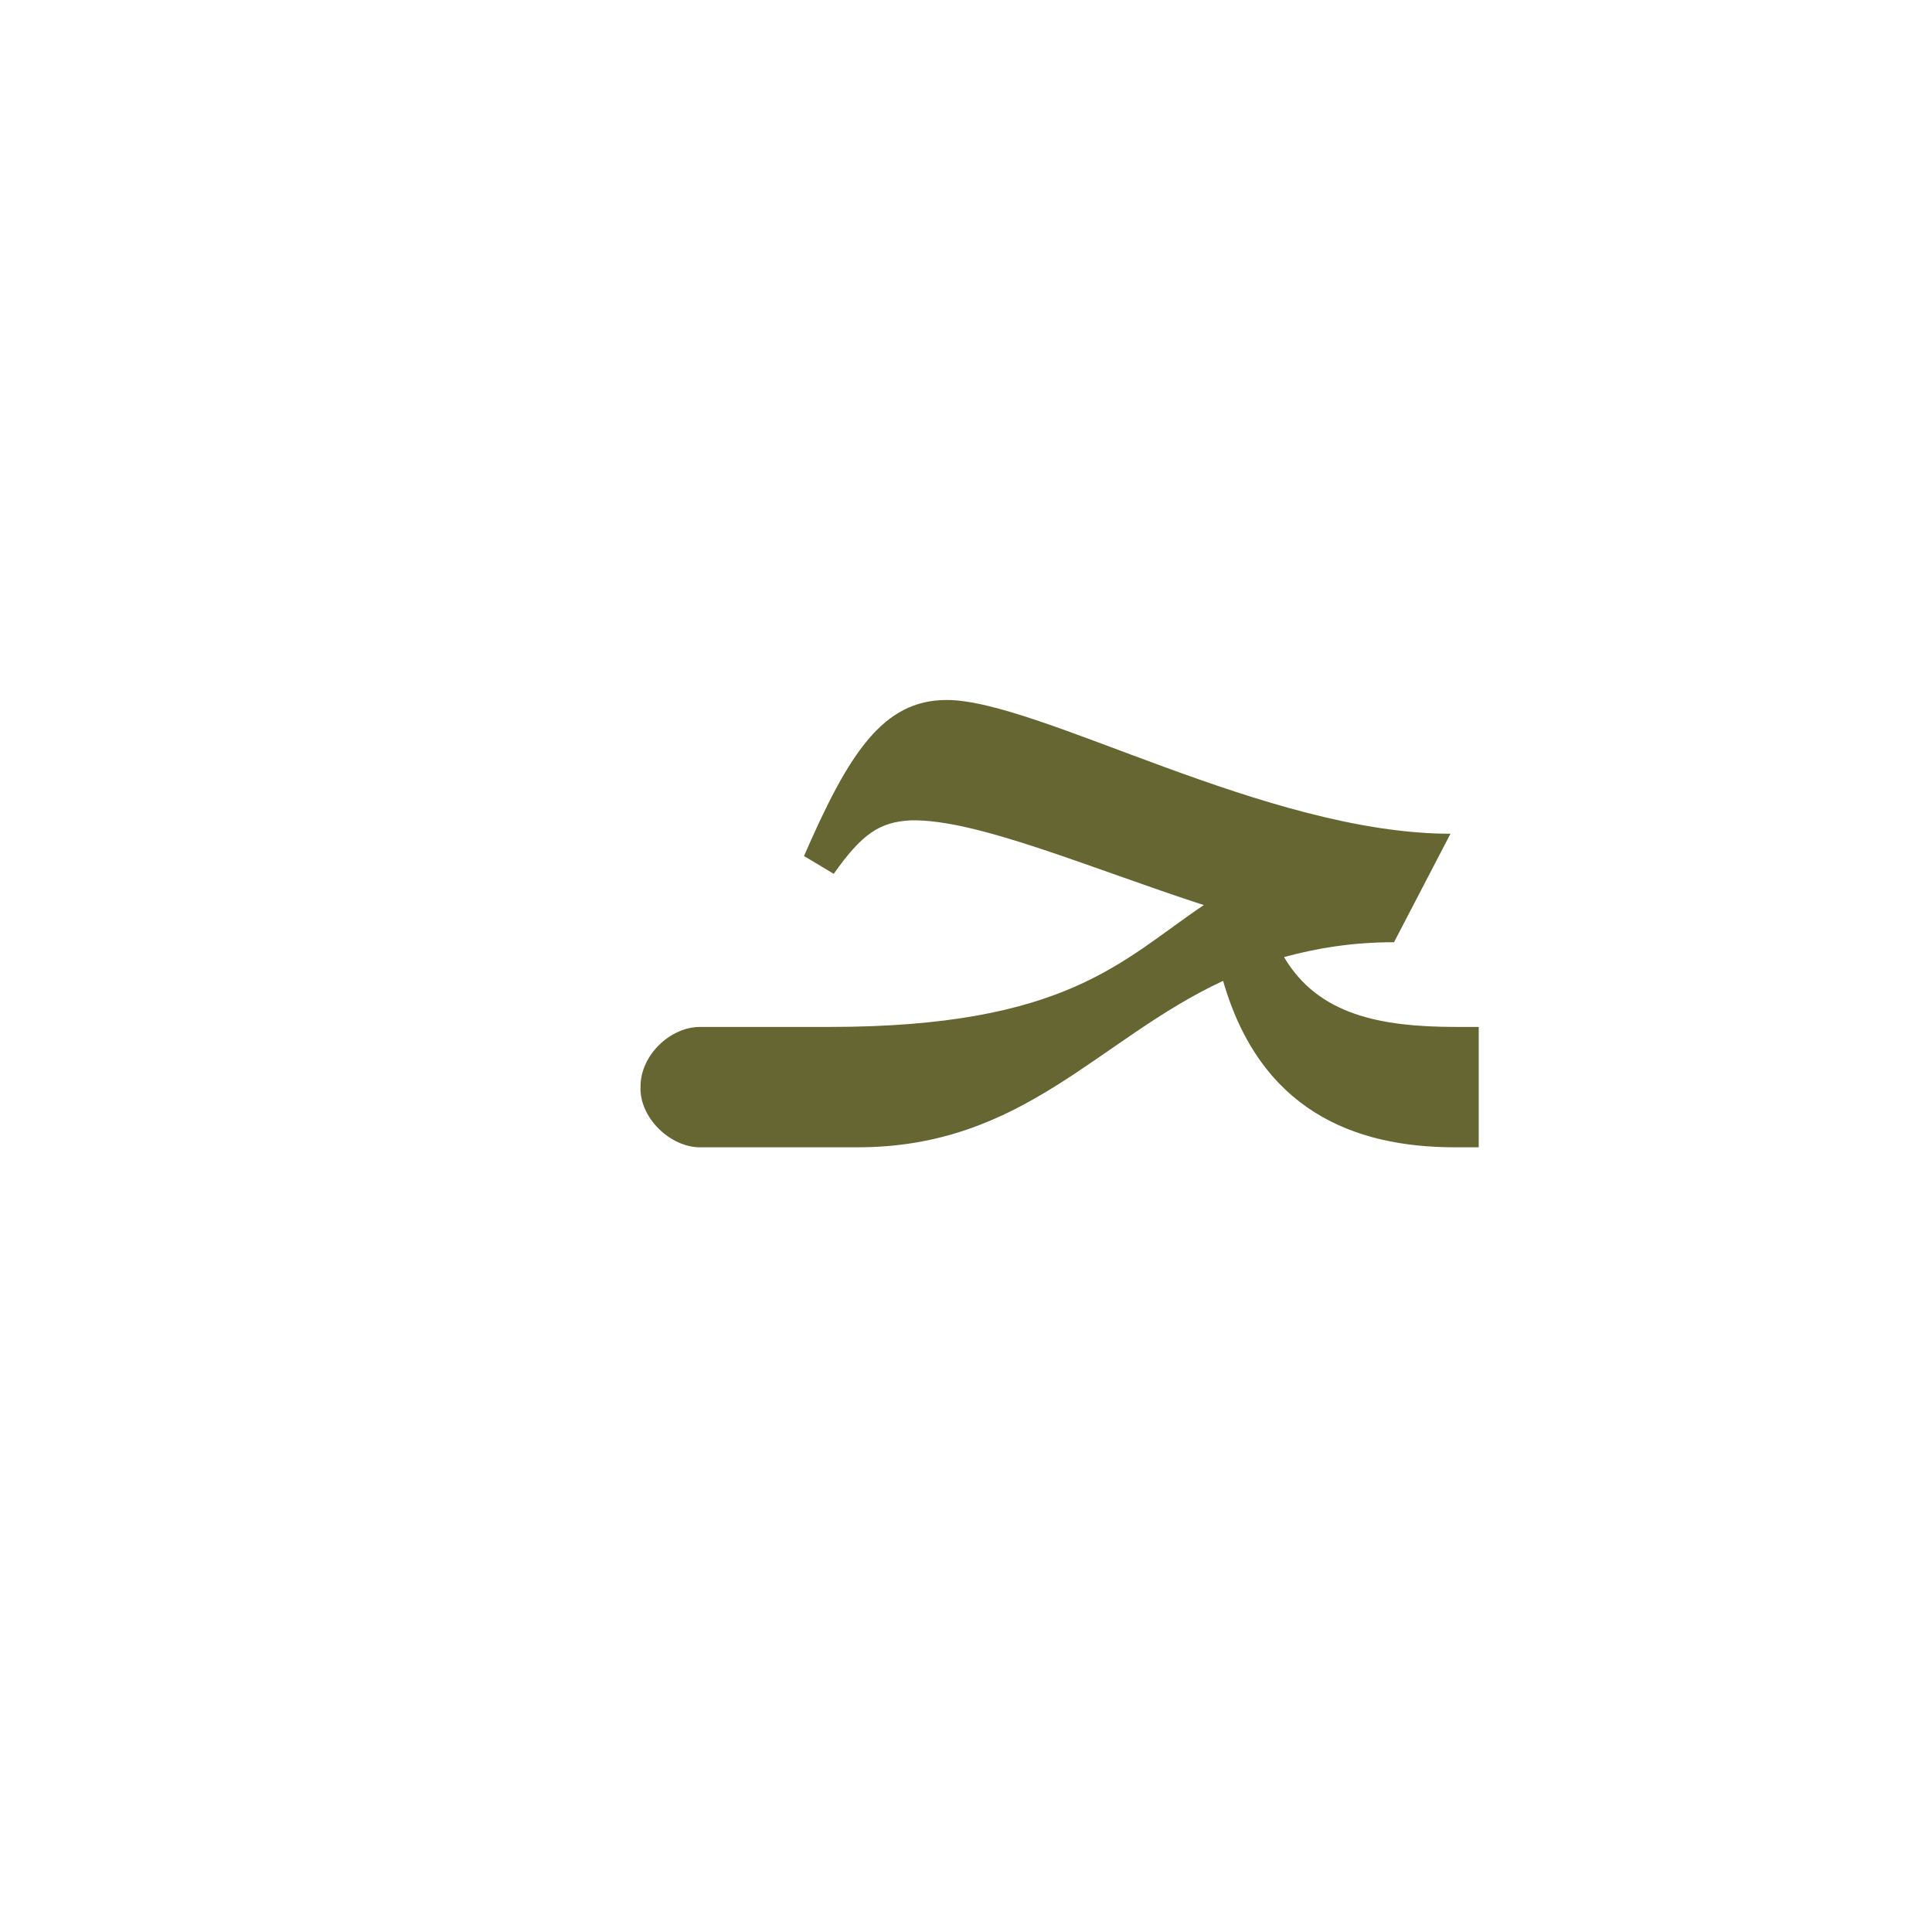 <?xml version="1.0" encoding="UTF-8"?>
<!DOCTYPE svg PUBLIC "-//W3C//DTD SVG 1.0//EN" "http://www.w3.org/TR/2001/REC-SVG-20010904/DTD/svg10.dtd">
<!-- Creator: CorelDRAW -->
<svg xmlns="http://www.w3.org/2000/svg" xml:space="preserve" width="1300px" height="1300px" version="1.0" style="shape-rendering:geometricPrecision; text-rendering:geometricPrecision; image-rendering:optimizeQuality; fill-rule:evenodd; clip-rule:evenodd"
viewBox="0 0 1300 1056"
 xmlns:xlink="http://www.w3.org/1999/xlink">
 <defs>
  <style type="text/css">
   <![CDATA[
    .fil0 {fill:#666633}
   ]]>
  </style>
 </defs>
 <g id="_100:master">
  <path class="fil0" d="M995 650l-16 0c-68,0 -131,-25 -156,-112 -84,39 -134,112 -246,112l-106 0 0 0 0 0c-20,0 -41,-20 -40,-41 0,-21 20,-40 40,-40l0 0 0 0 87 0c160,0 197,-45 252,-82 -77,-25 -153,-58 -197,-57 -21,1 -33,9 -52,36l-20 -12c30,-69 53,-105 96,-105 62,0 215,90 339,90l-38 73c-28,0 -52,4 -74,10 23,39 65,47 116,47l15 0 0 81z"/>
 </g>
</svg>
